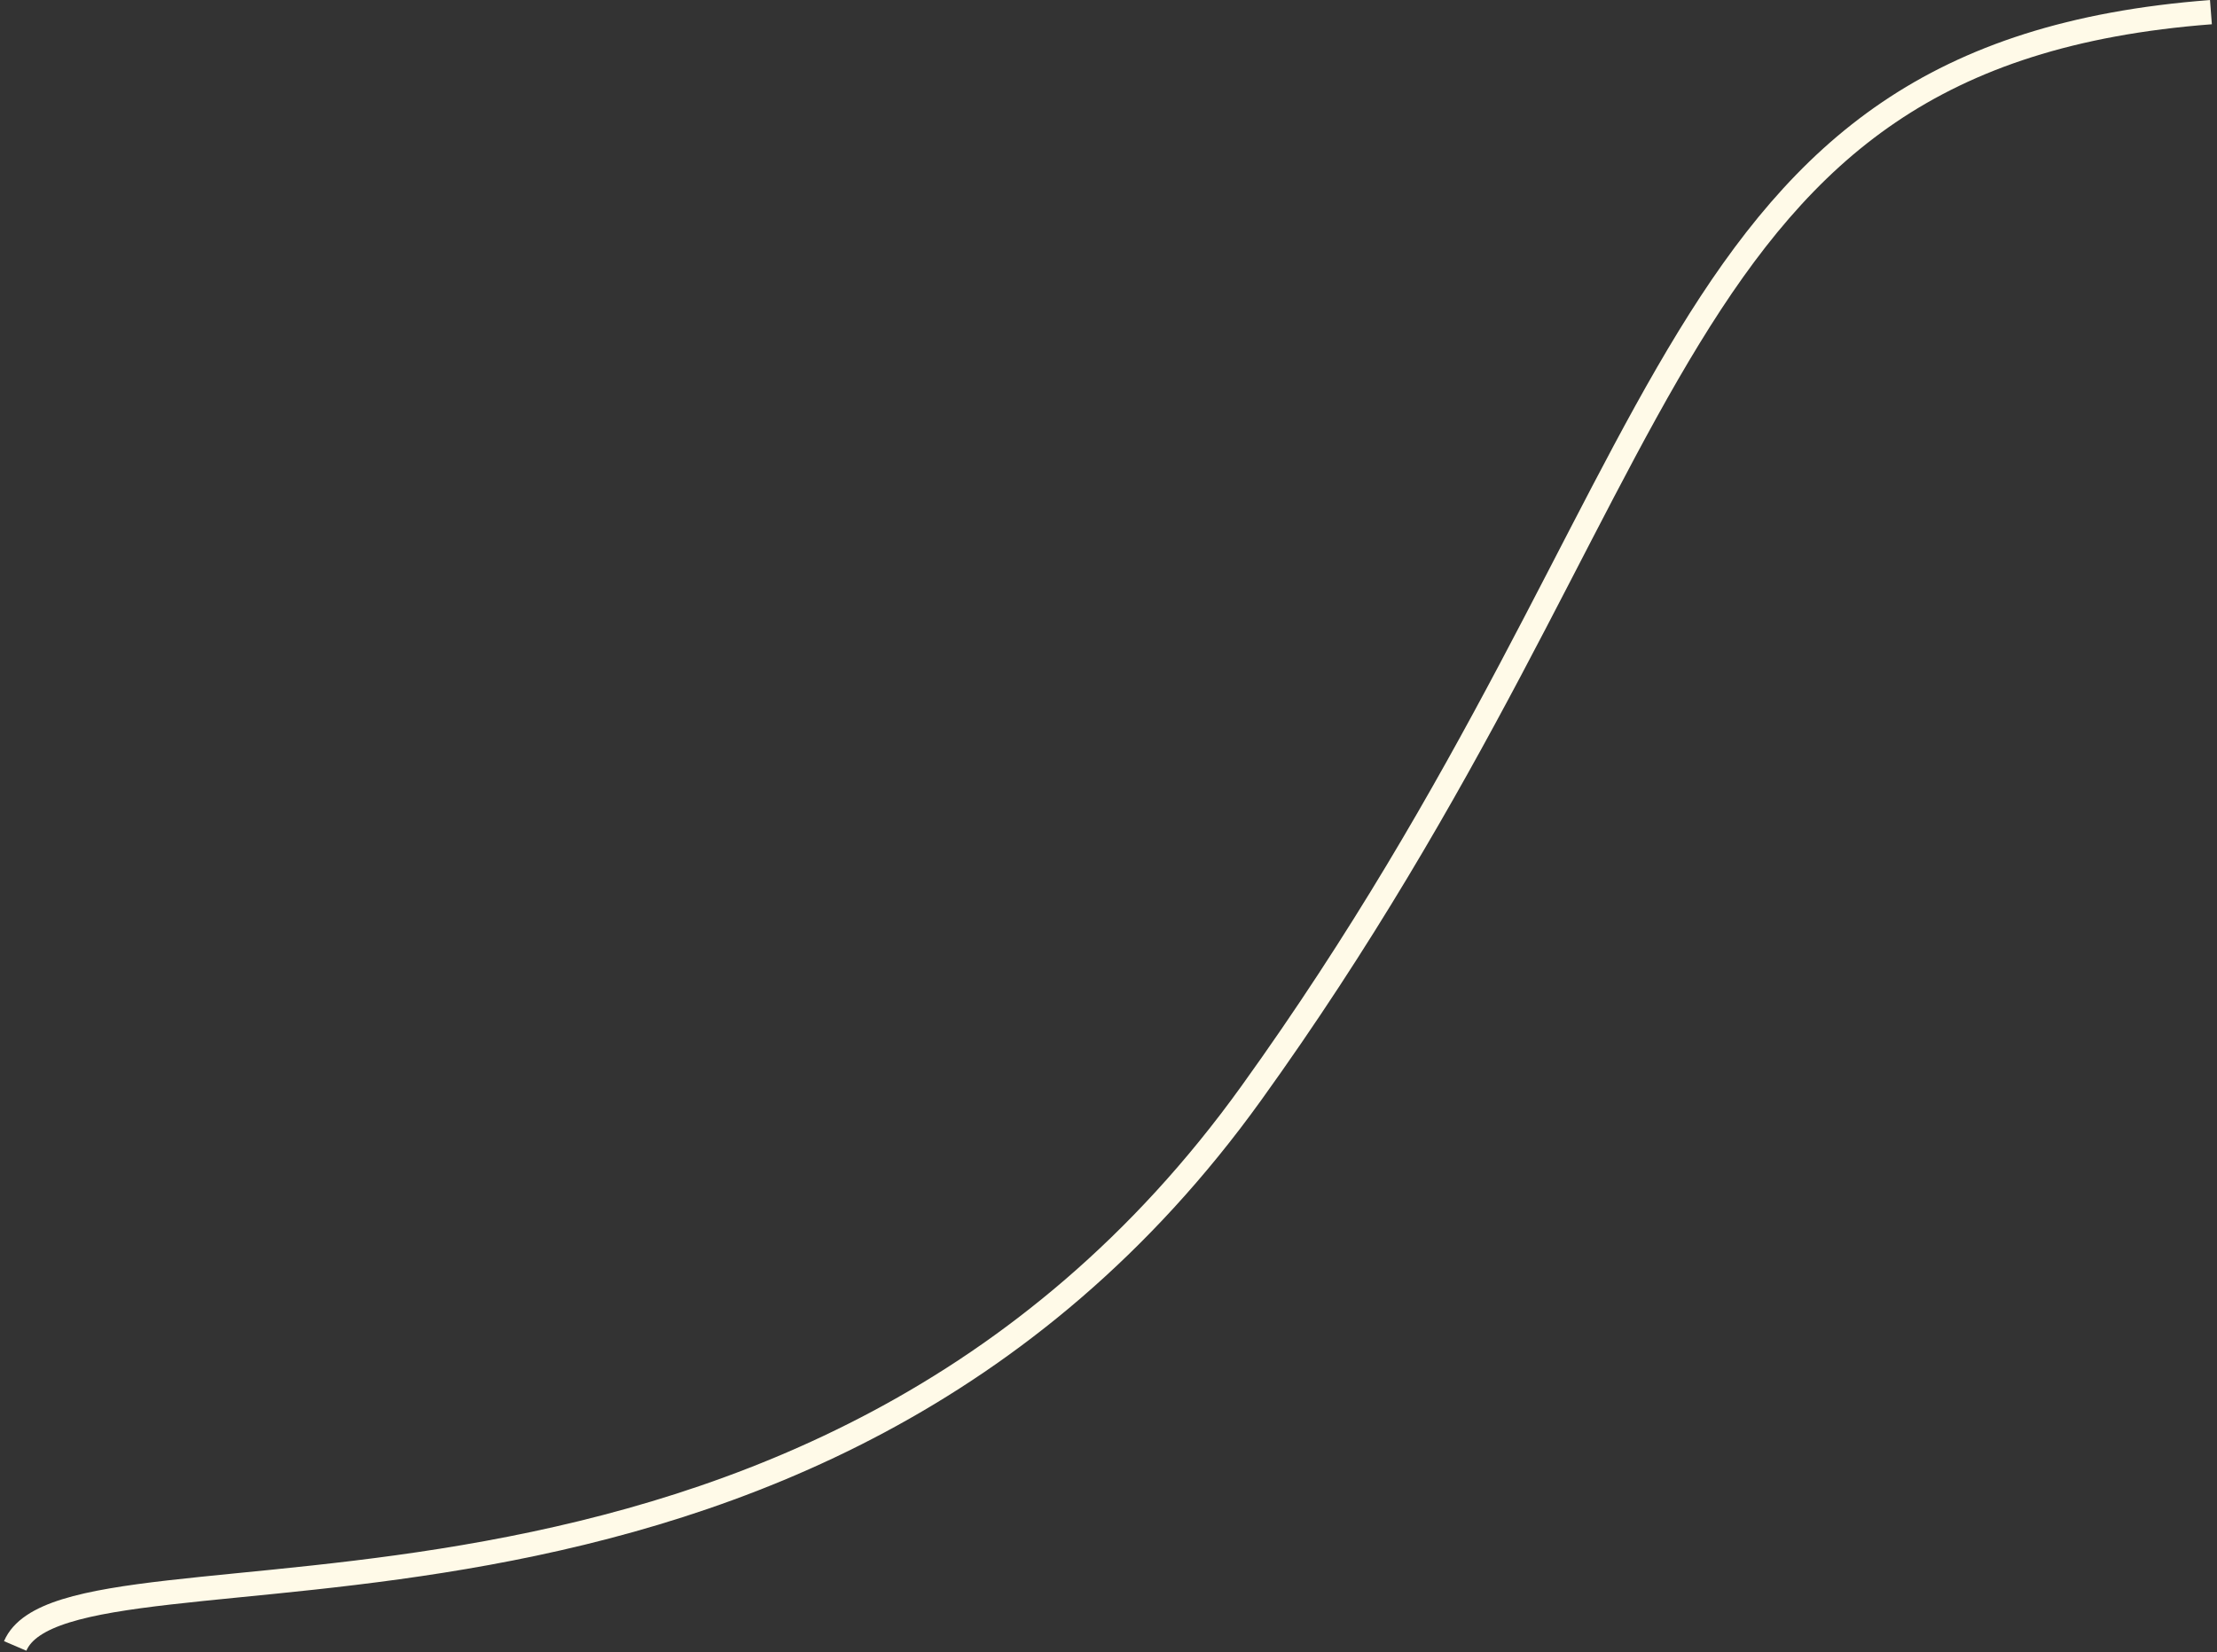 <svg width="365" height="272" viewBox="0 0 365 272" fill="none" xmlns="http://www.w3.org/2000/svg">
<rect x="0" y="0" width="365" height="272" fill="#333333" stroke="none"/>
<path d="M2.5 271C11.5 250 133 281.5 206 180C279 78.5 272.5 9 364 2" stroke="#FFFAE8" stroke-width="4"/>
</svg>
